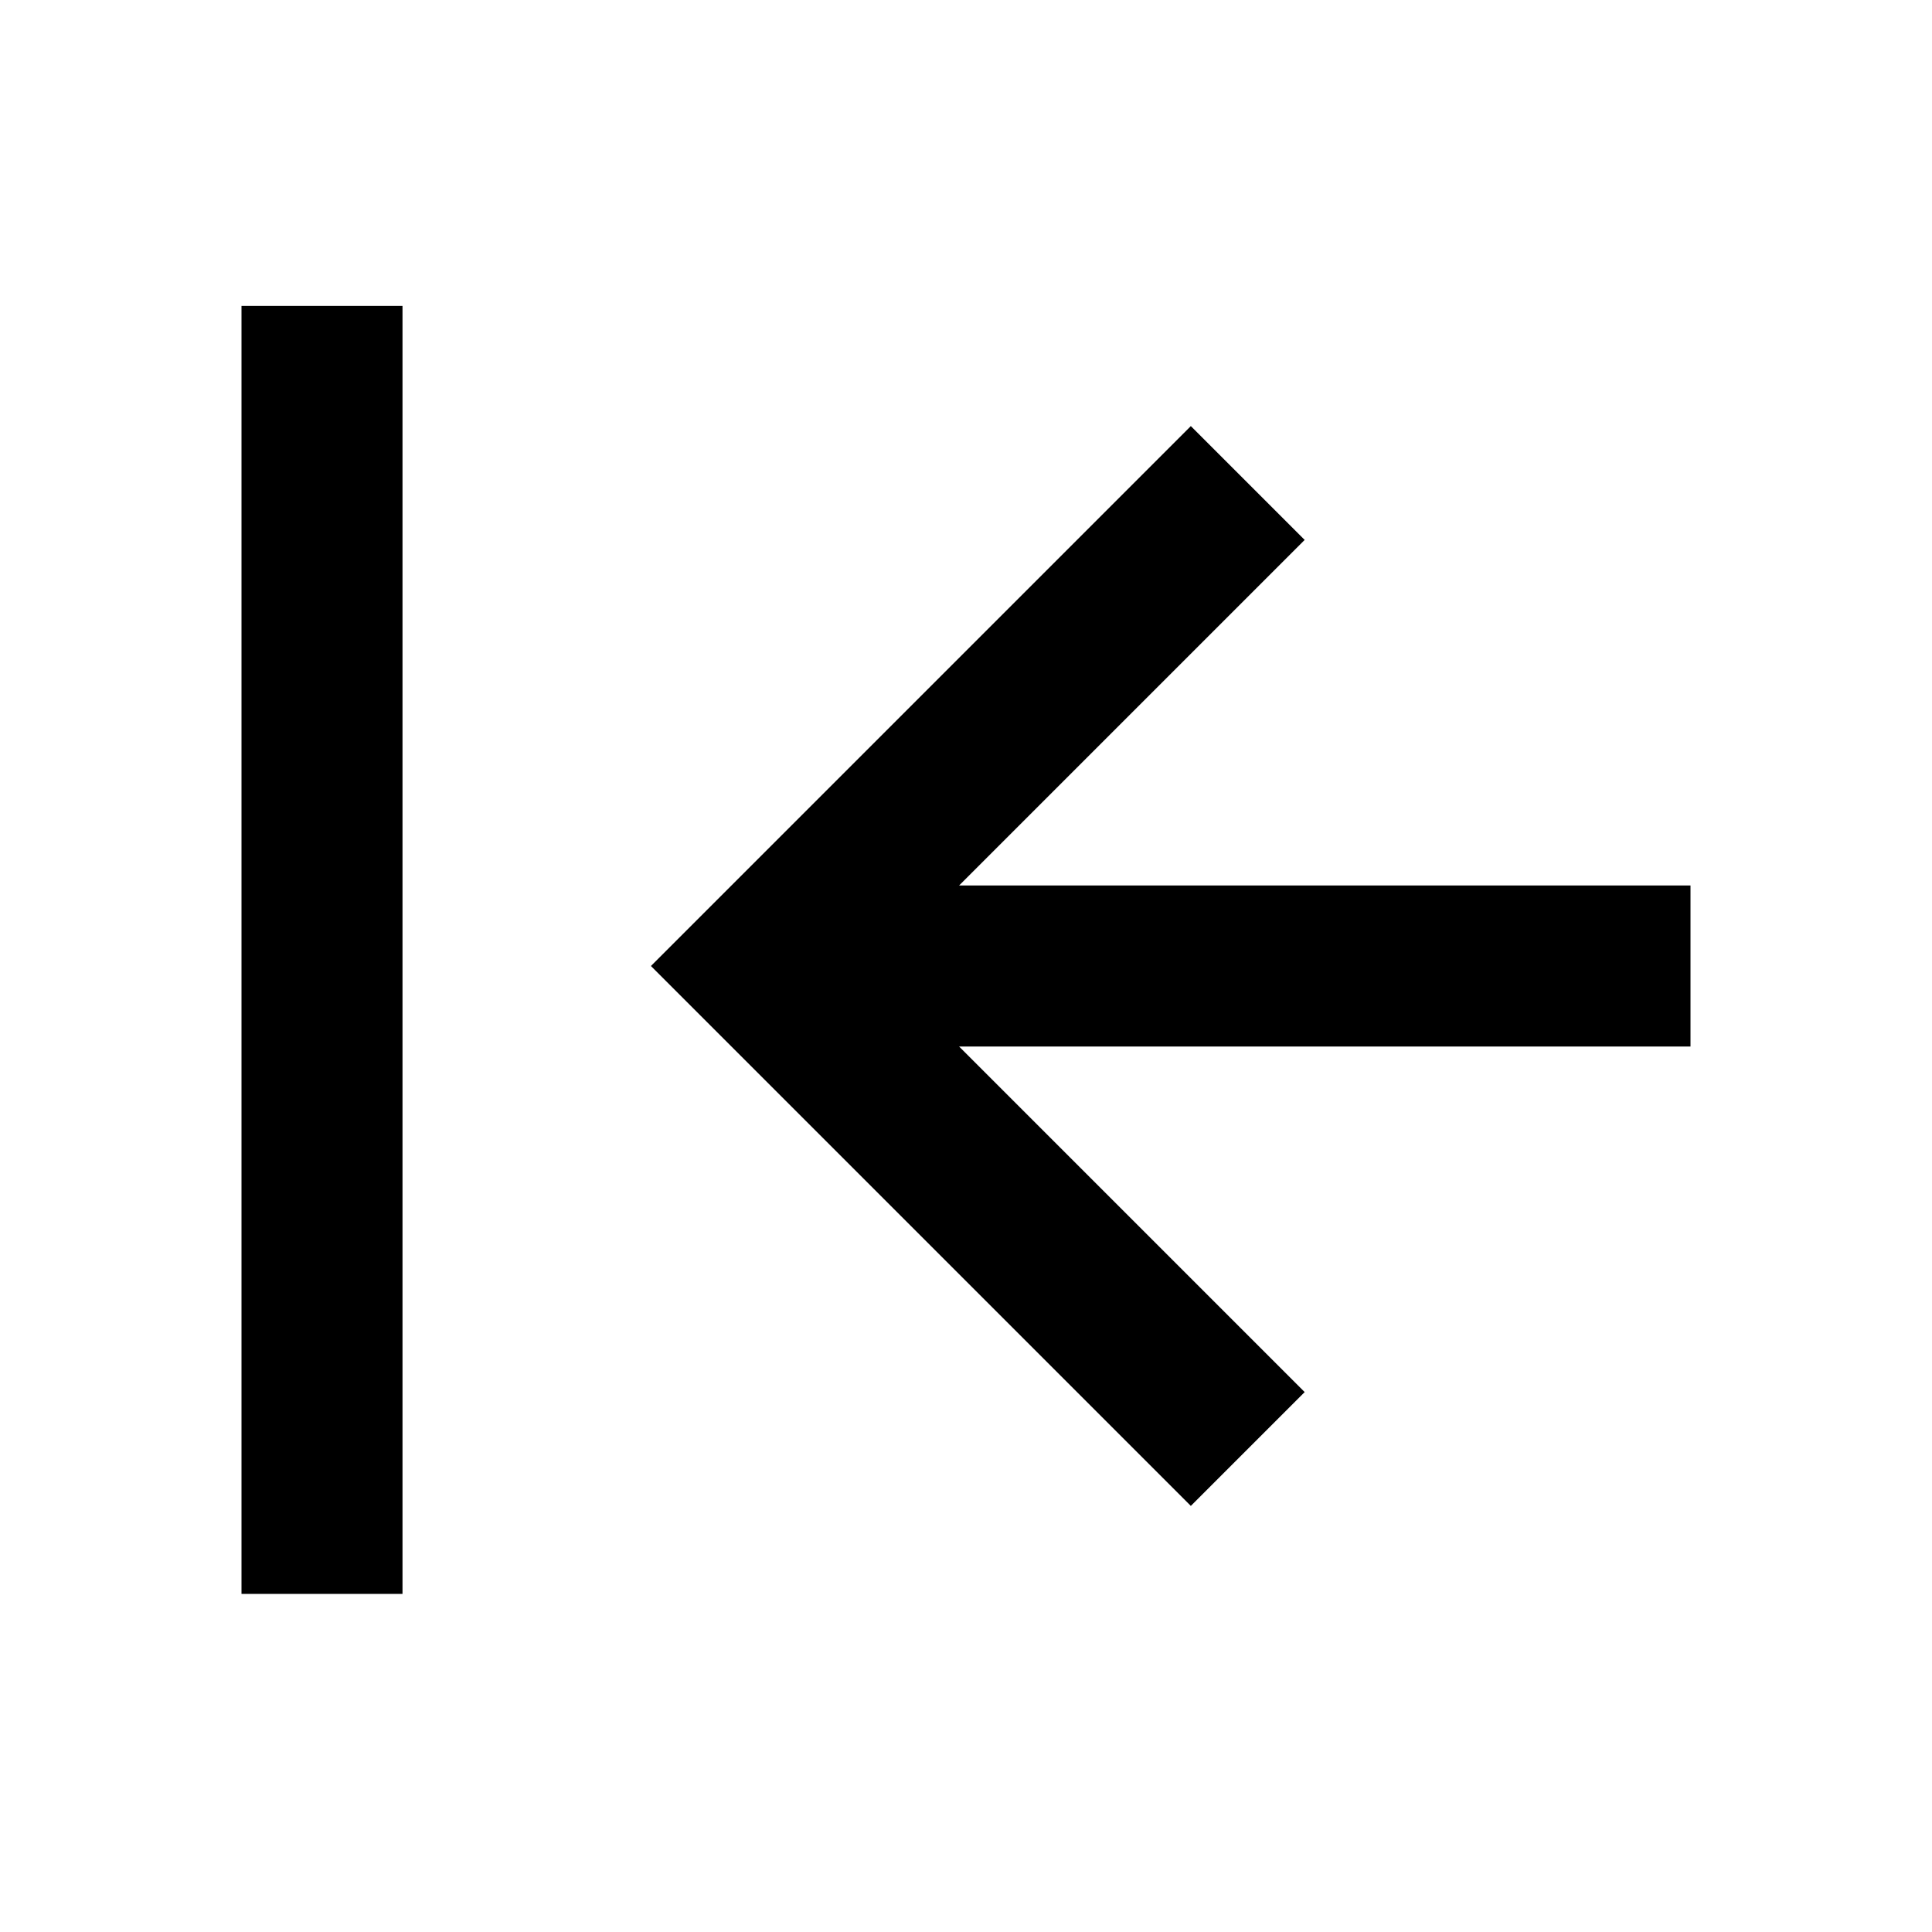 <svg width="24" height="24" viewBox="0 0 24 24" fill="none" xmlns="http://www.w3.org/2000/svg">
<path d="M5 3.8H3V19.8H5V3.8Z" fill="black"/>
<path d="M21 11H11.914L16.207 6.707L14.793 5.293L8.086 12L14.793 18.707L16.207 17.293L11.914 13H21V11Z" fill="black"/>
</svg>
